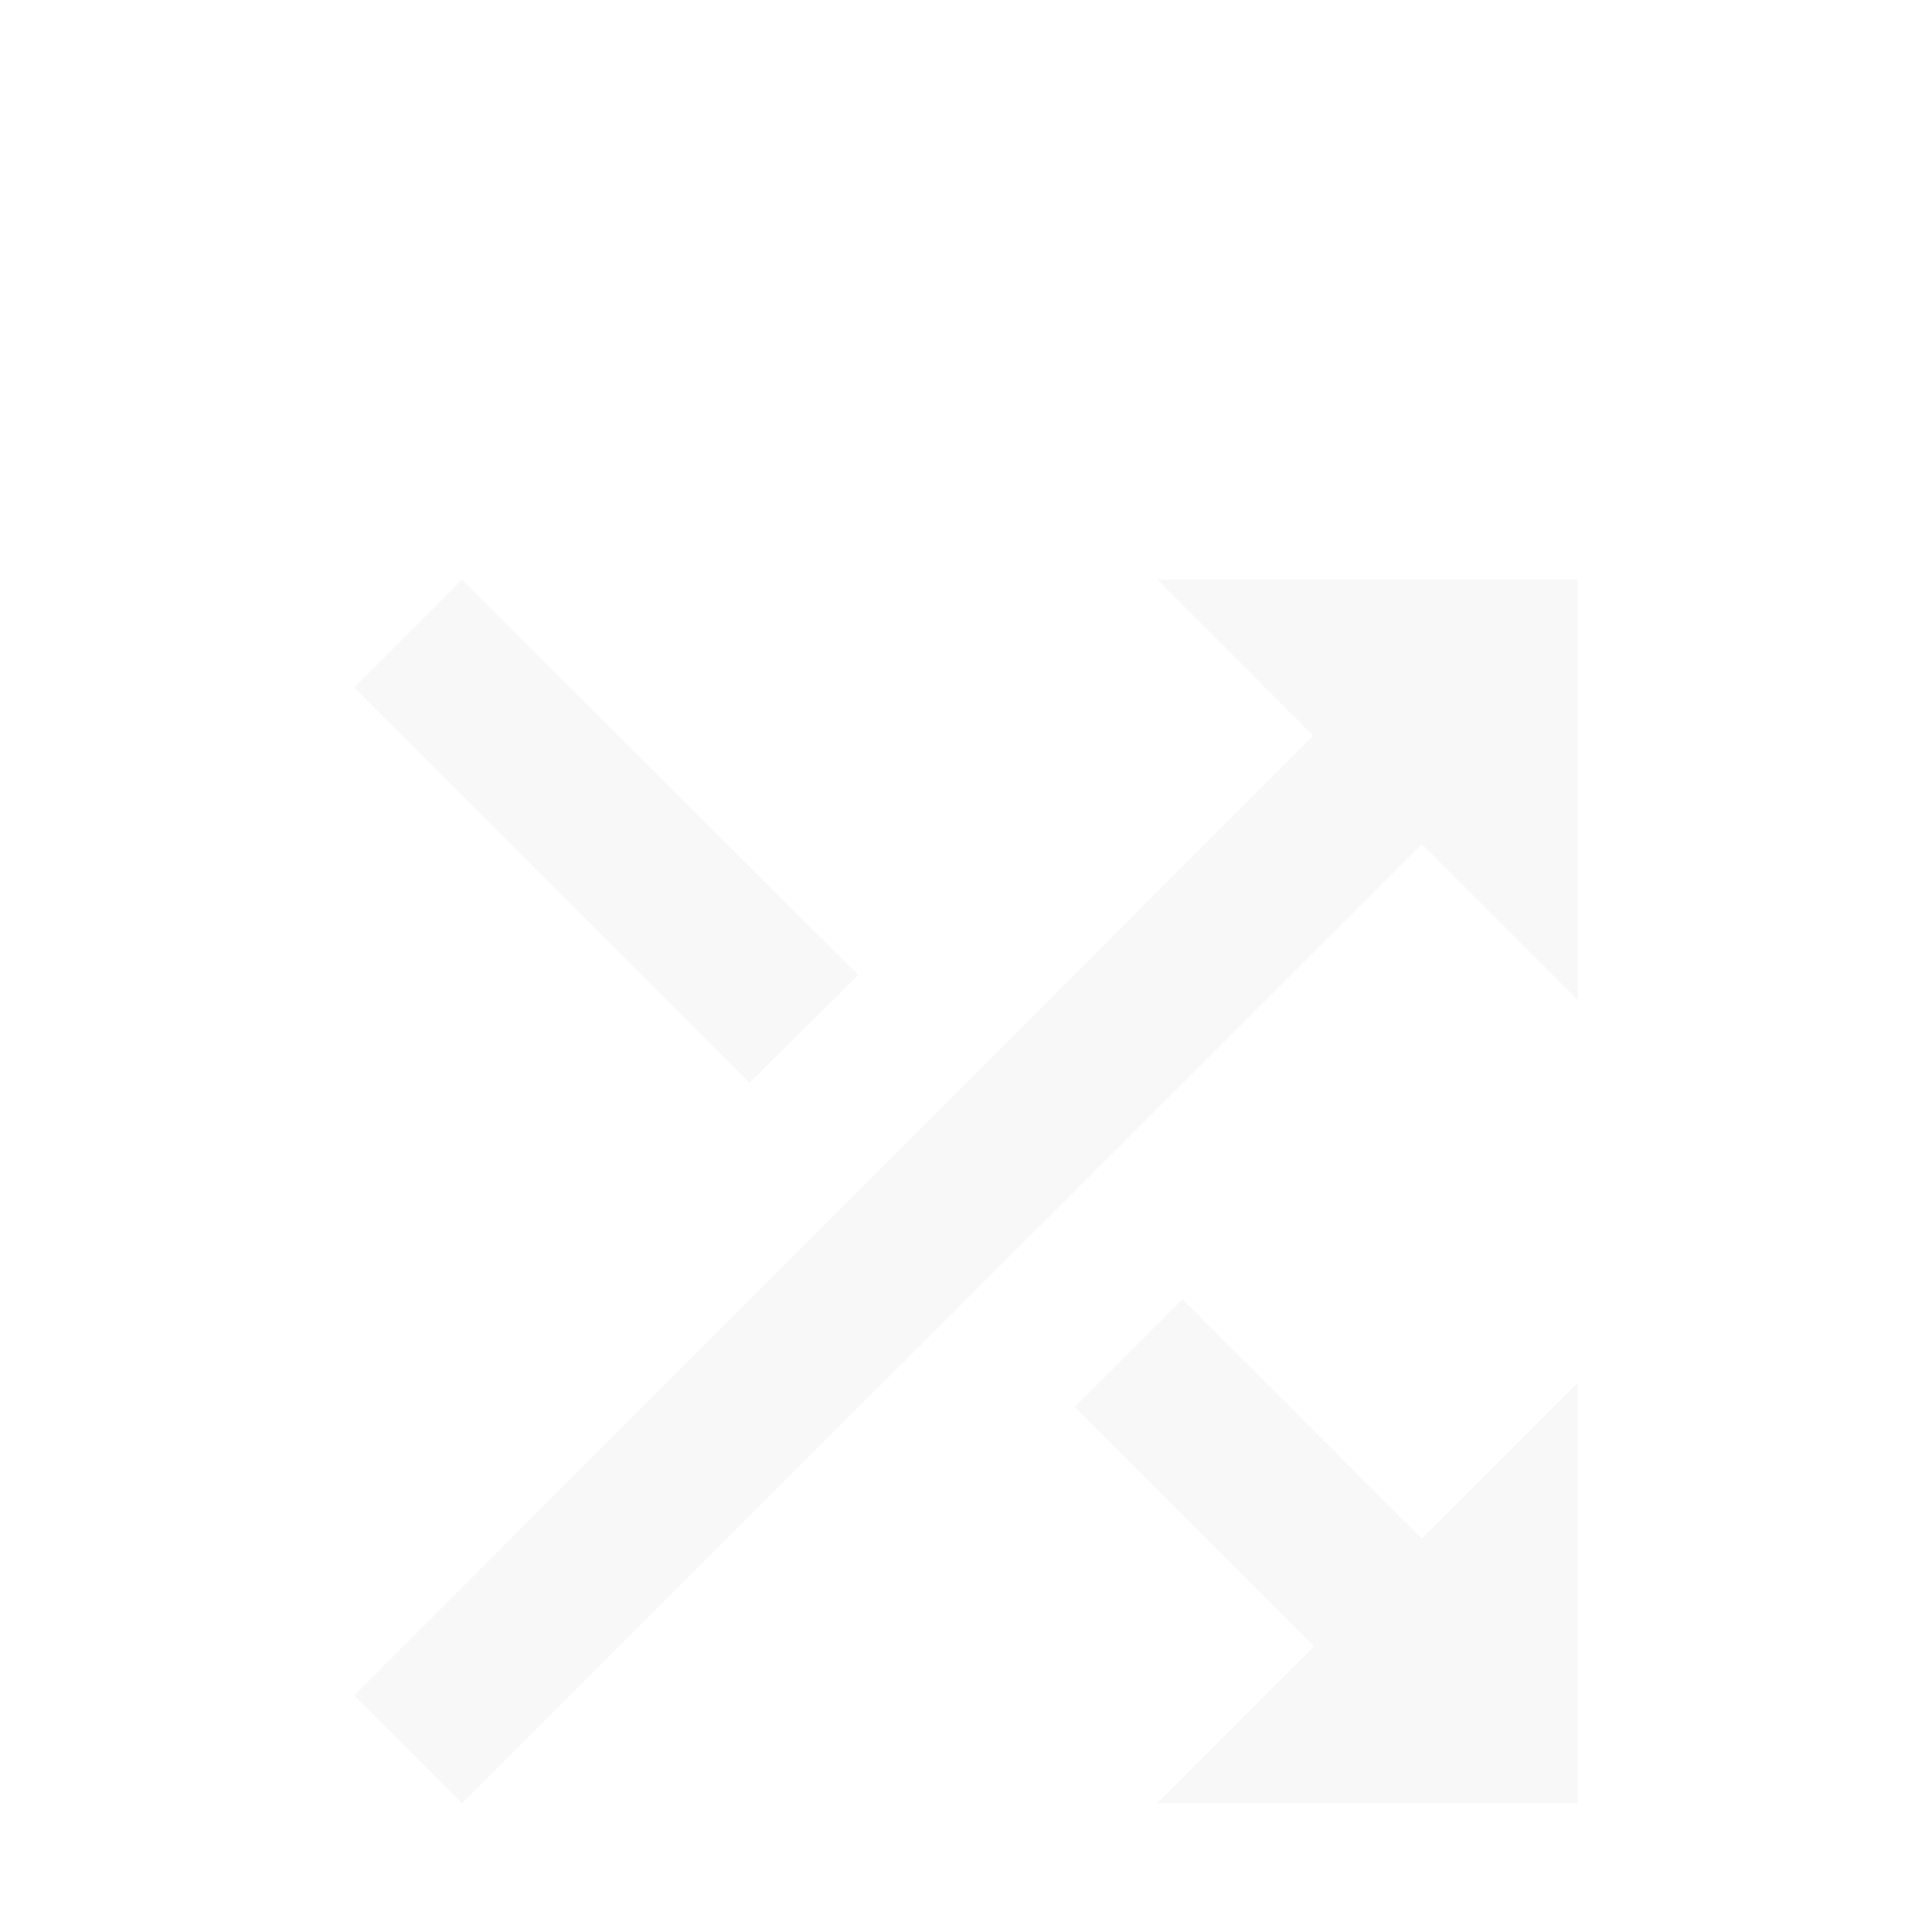 <svg width="30" height="30" viewBox="0 0 30 30" fill="none" xmlns="http://www.w3.org/2000/svg">
<g filter="url(#filter0_d_1476_2540)">
<path d="M13.326 11.139L7.174 5L5.5 6.674L11.639 12.814L13.326 11.139ZM17.969 5L20.391 7.423L5.5 22.326L7.174 24L22.078 9.109L24.5 11.531V5H17.969ZM18.361 16.174L16.686 17.849L20.403 21.566L17.969 24H24.5V17.469L22.078 19.891L18.361 16.174Z" fill="#F8F8F8"/>
</g>
<defs>
<filter id="filter0_d_1476_2540" x="-4" y="0" width="38" height="38" filterUnits="userSpaceOnUse" color-interpolation-filters="sRGB">
<feFlood flood-opacity="0" result="BackgroundImageFix"/>
<feColorMatrix in="SourceAlpha" type="matrix" values="0 0 0 0 0 0 0 0 0 0 0 0 0 0 0 0 0 0 127 0" result="hardAlpha"/>
<feOffset dy="4"/>
<feGaussianBlur stdDeviation="2"/>
<feComposite in2="hardAlpha" operator="out"/>
<feColorMatrix type="matrix" values="0 0 0 0 0 0 0 0 0 0 0 0 0 0 0 0 0 0 0.25 0"/>
<feBlend mode="normal" in2="BackgroundImageFix" result="effect1_dropShadow_1476_2540"/>
<feBlend mode="normal" in="SourceGraphic" in2="effect1_dropShadow_1476_2540" result="shape"/>
</filter>
</defs>
</svg>
